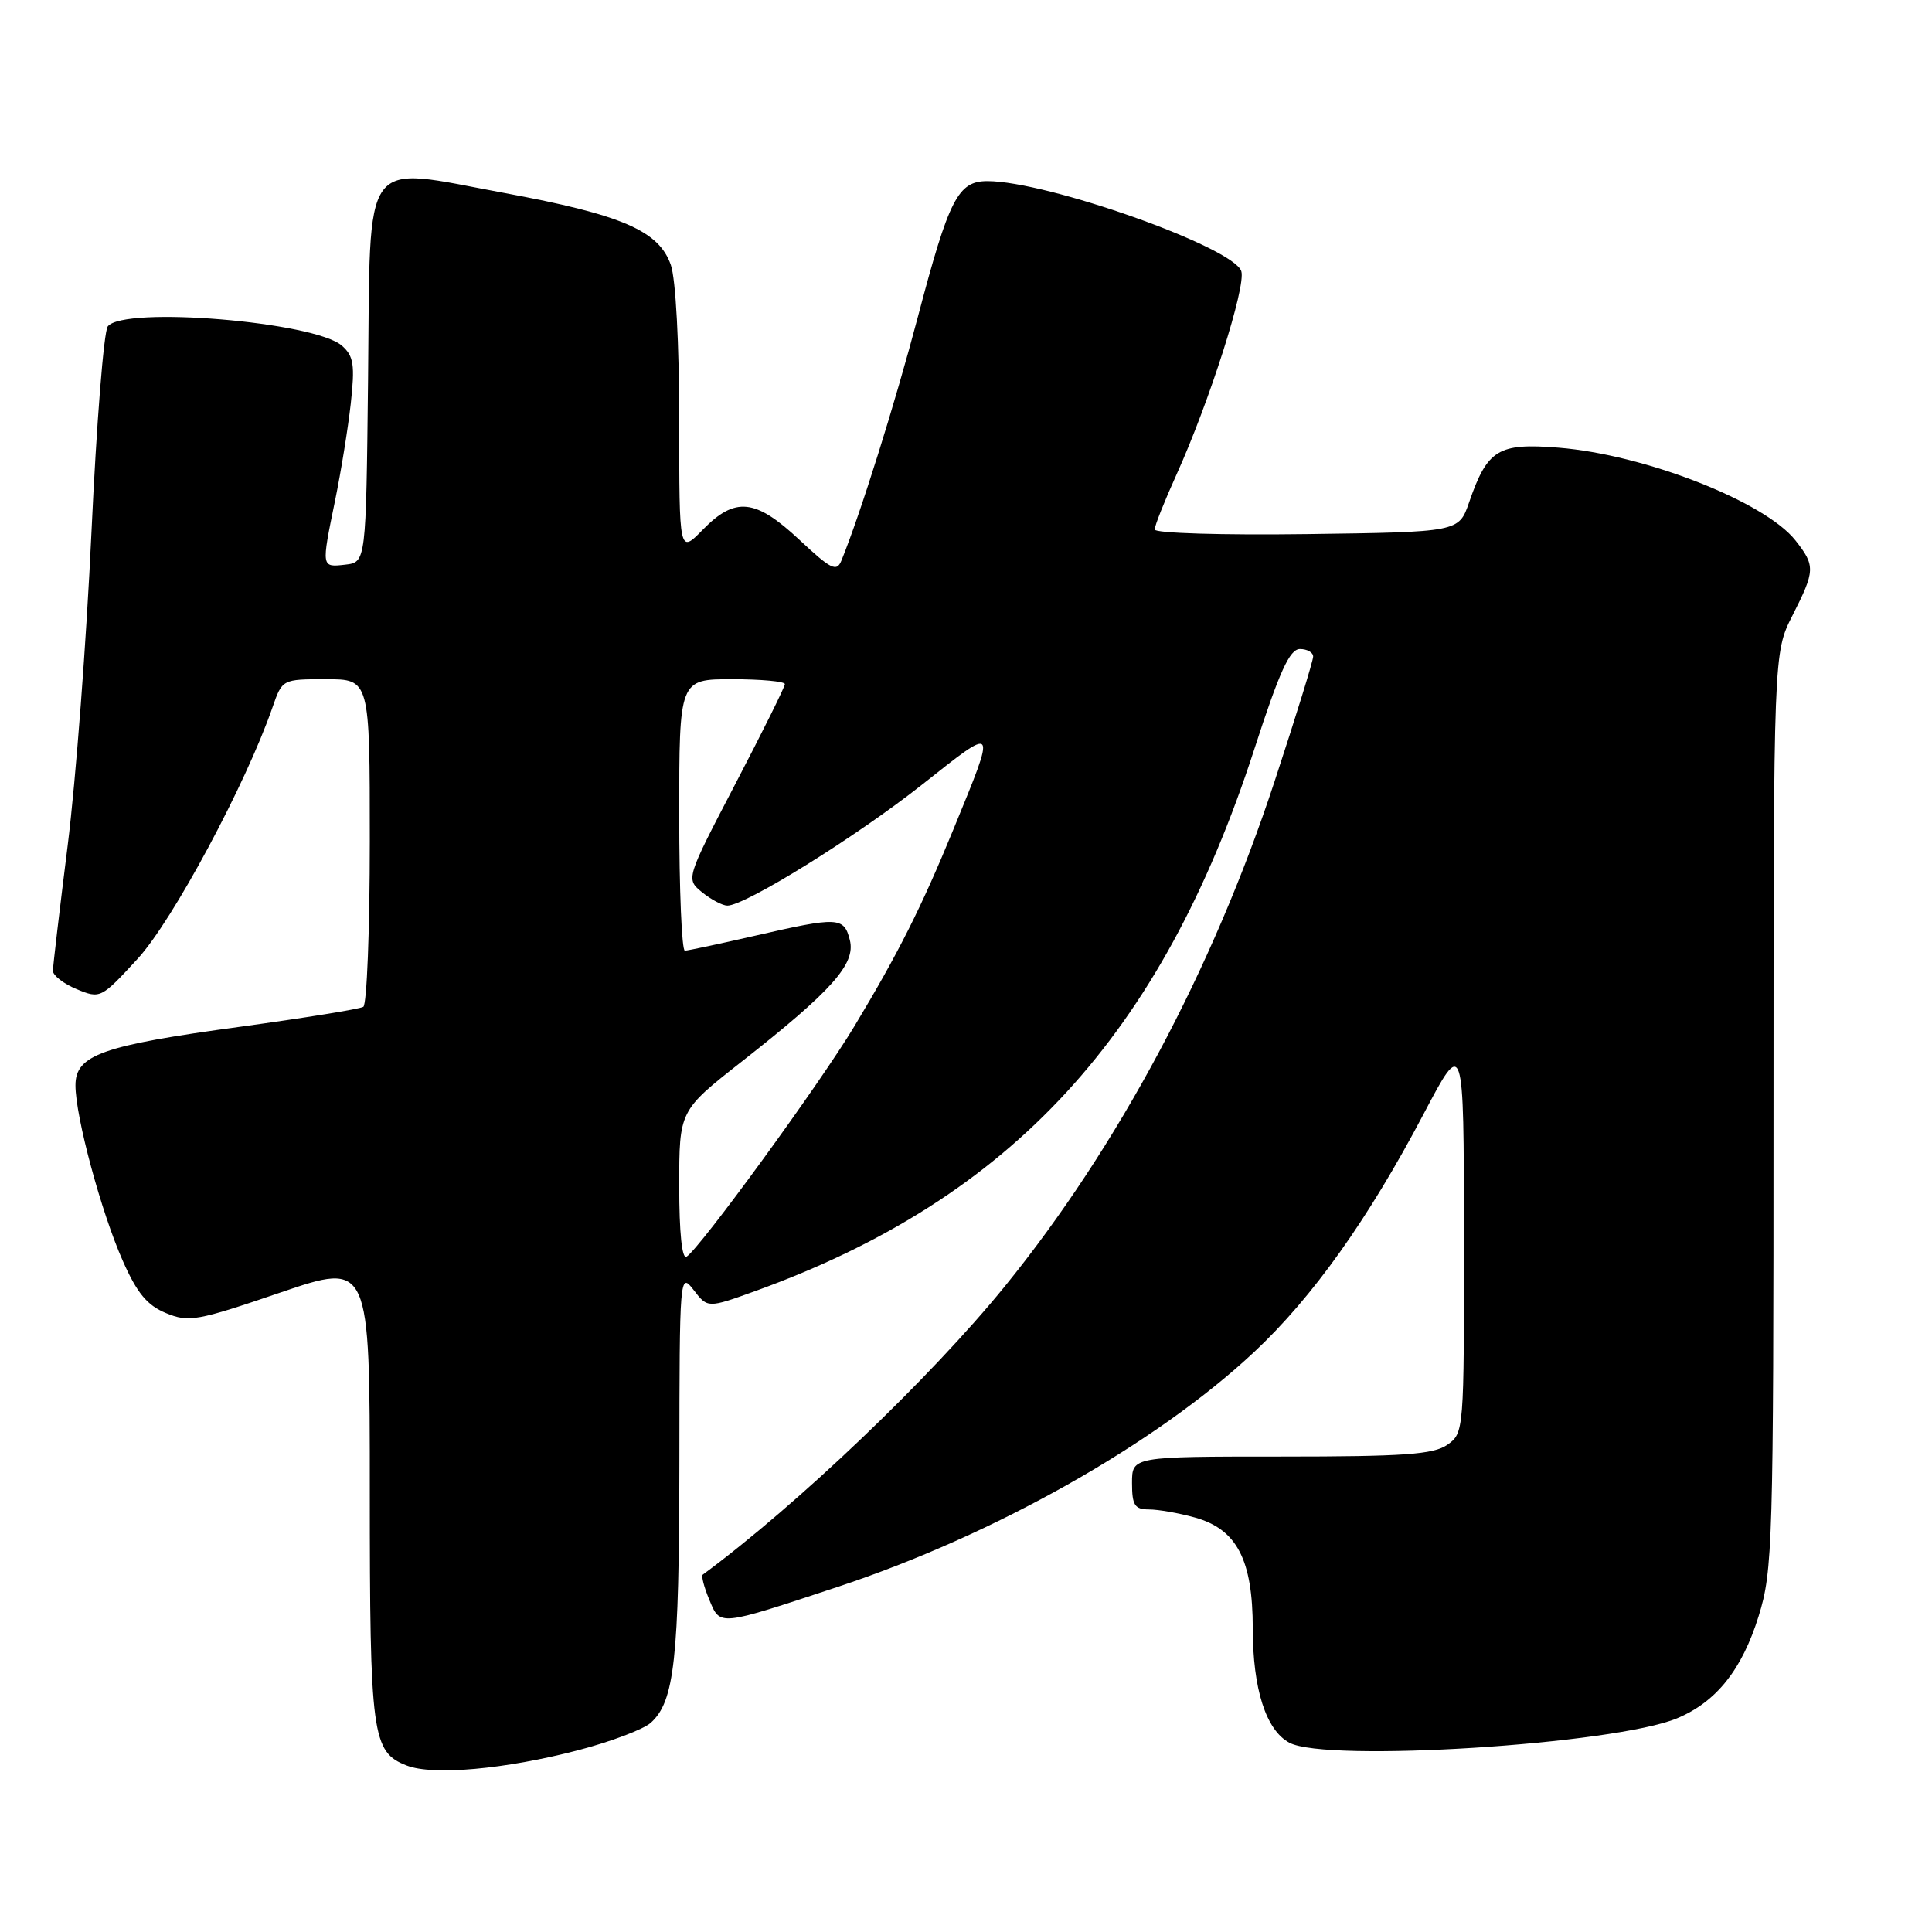 <?xml version="1.0" encoding="UTF-8" standalone="no"?>
<!DOCTYPE svg PUBLIC "-//W3C//DTD SVG 1.1//EN" "http://www.w3.org/Graphics/SVG/1.1/DTD/svg11.dtd" >
<svg xmlns="http://www.w3.org/2000/svg" xmlns:xlink="http://www.w3.org/1999/xlink" version="1.1" viewBox="0 0 256 256">
 <g >
 <path fill="currentColor"
d=" M 76.62 231.91 C 80.95 230.78 85.28 229.14 86.24 228.27 C 89.37 225.45 89.99 219.87 90.02 194.00 C 90.04 168.92 90.07 168.54 91.91 170.93 C 93.77 173.35 93.77 173.35 100.14 171.05 C 134.04 158.77 153.93 137.15 166.21 99.25 C 169.55 88.94 170.89 86.01 172.25 86.00 C 173.21 86.00 174.00 86.45 174.00 87.00 C 174.00 87.55 171.70 94.99 168.89 103.53 C 160.71 128.44 148.12 152.00 133.14 170.45 C 123.34 182.52 105.65 199.41 93.12 208.65 C 92.90 208.81 93.29 210.30 93.98 211.96 C 95.45 215.49 95.09 215.53 110.97 210.28 C 131.73 203.41 153.15 191.34 166.18 179.15 C 173.93 171.90 181.30 161.54 188.64 147.60 C 193.96 137.50 193.96 137.50 193.98 163.69 C 194.00 189.64 193.98 189.90 191.78 191.44 C 189.95 192.72 186.06 193.00 169.78 193.00 C 150.00 193.00 150.00 193.00 150.00 196.50 C 150.00 199.46 150.35 200.00 152.25 200.01 C 153.49 200.01 156.21 200.49 158.30 201.07 C 163.89 202.62 165.99 206.64 166.00 215.78 C 166.00 223.80 167.75 229.26 170.85 230.92 C 175.78 233.56 213.91 231.15 222.23 227.68 C 227.42 225.51 230.82 221.25 233.03 214.14 C 234.90 208.11 235.00 204.69 235.00 147.14 C 235.01 86.50 235.01 86.50 237.50 81.58 C 240.53 75.61 240.56 74.98 237.91 71.61 C 233.86 66.47 217.91 60.23 206.50 59.32 C 198.51 58.68 197.09 59.55 194.66 66.57 C 193.30 70.50 193.30 70.50 173.15 70.77 C 161.97 70.92 153.00 70.65 153.00 70.16 C 153.00 69.67 154.30 66.40 155.89 62.89 C 160.25 53.24 165.12 37.97 164.48 35.94 C 163.47 32.76 138.78 24.00 130.83 24.00 C 126.94 24.00 125.75 26.32 121.62 42.00 C 118.56 53.59 114.01 68.10 111.49 74.28 C 110.86 75.82 110.12 75.45 105.93 71.53 C 100.09 66.07 97.42 65.79 93.12 70.19 C 90.00 73.38 90.00 73.38 90.00 55.84 C 90.00 45.56 89.54 36.98 88.89 35.11 C 87.31 30.57 82.41 28.46 66.83 25.57 C 47.65 22.03 49.10 20.04 48.77 50.26 C 48.50 74.50 48.50 74.50 45.75 74.82 C 42.56 75.18 42.57 75.24 44.40 66.32 C 45.17 62.57 46.11 56.79 46.48 53.47 C 47.04 48.36 46.87 47.19 45.32 45.82 C 41.73 42.63 16.38 40.53 14.28 43.25 C 13.75 43.94 12.78 56.20 12.12 70.50 C 11.46 84.80 10.04 103.47 8.97 112.00 C 7.90 120.53 7.02 128.01 7.01 128.63 C 7.01 129.25 8.42 130.35 10.16 131.07 C 13.29 132.36 13.39 132.31 18.24 127.04 C 22.87 122.00 32.56 103.95 36.10 93.75 C 37.40 90.00 37.40 90.00 43.20 90.00 C 49.00 90.00 49.00 90.00 49.00 111.44 C 49.00 123.23 48.61 133.12 48.14 133.41 C 47.67 133.70 40.36 134.88 31.89 136.04 C 13.48 138.54 10.00 139.78 10.00 143.82 C 10.00 147.98 13.41 160.62 16.27 167.07 C 18.15 171.33 19.50 172.97 21.99 173.99 C 25.00 175.24 26.12 175.04 37.12 171.28 C 49.00 167.23 49.00 167.23 49.00 197.57 C 49.00 230.02 49.29 232.15 53.89 233.94 C 57.37 235.30 66.94 234.44 76.62 231.91 Z  M 90.00 157.14 C 90.00 147.17 90.00 147.17 98.25 140.69 C 110.27 131.25 113.40 127.73 112.61 124.57 C 111.83 121.49 111.10 121.45 100.00 124.00 C 95.33 125.07 91.16 125.96 90.75 125.97 C 90.34 125.99 90.00 117.90 90.00 108.00 C 90.00 90.00 90.00 90.00 97.00 90.00 C 100.85 90.00 104.00 90.29 104.00 90.65 C 104.00 91.01 101.04 96.97 97.43 103.89 C 90.87 116.47 90.87 116.47 93.04 118.24 C 94.24 119.21 95.75 120.00 96.38 120.00 C 98.76 120.00 113.39 110.91 122.14 104.00 C 132.21 96.04 132.08 95.86 126.34 109.88 C 122.11 120.19 119.04 126.30 113.20 136.00 C 108.60 143.65 92.74 165.42 90.97 166.52 C 90.37 166.89 90.00 163.36 90.00 157.14 Z "/>
</g>
</svg>